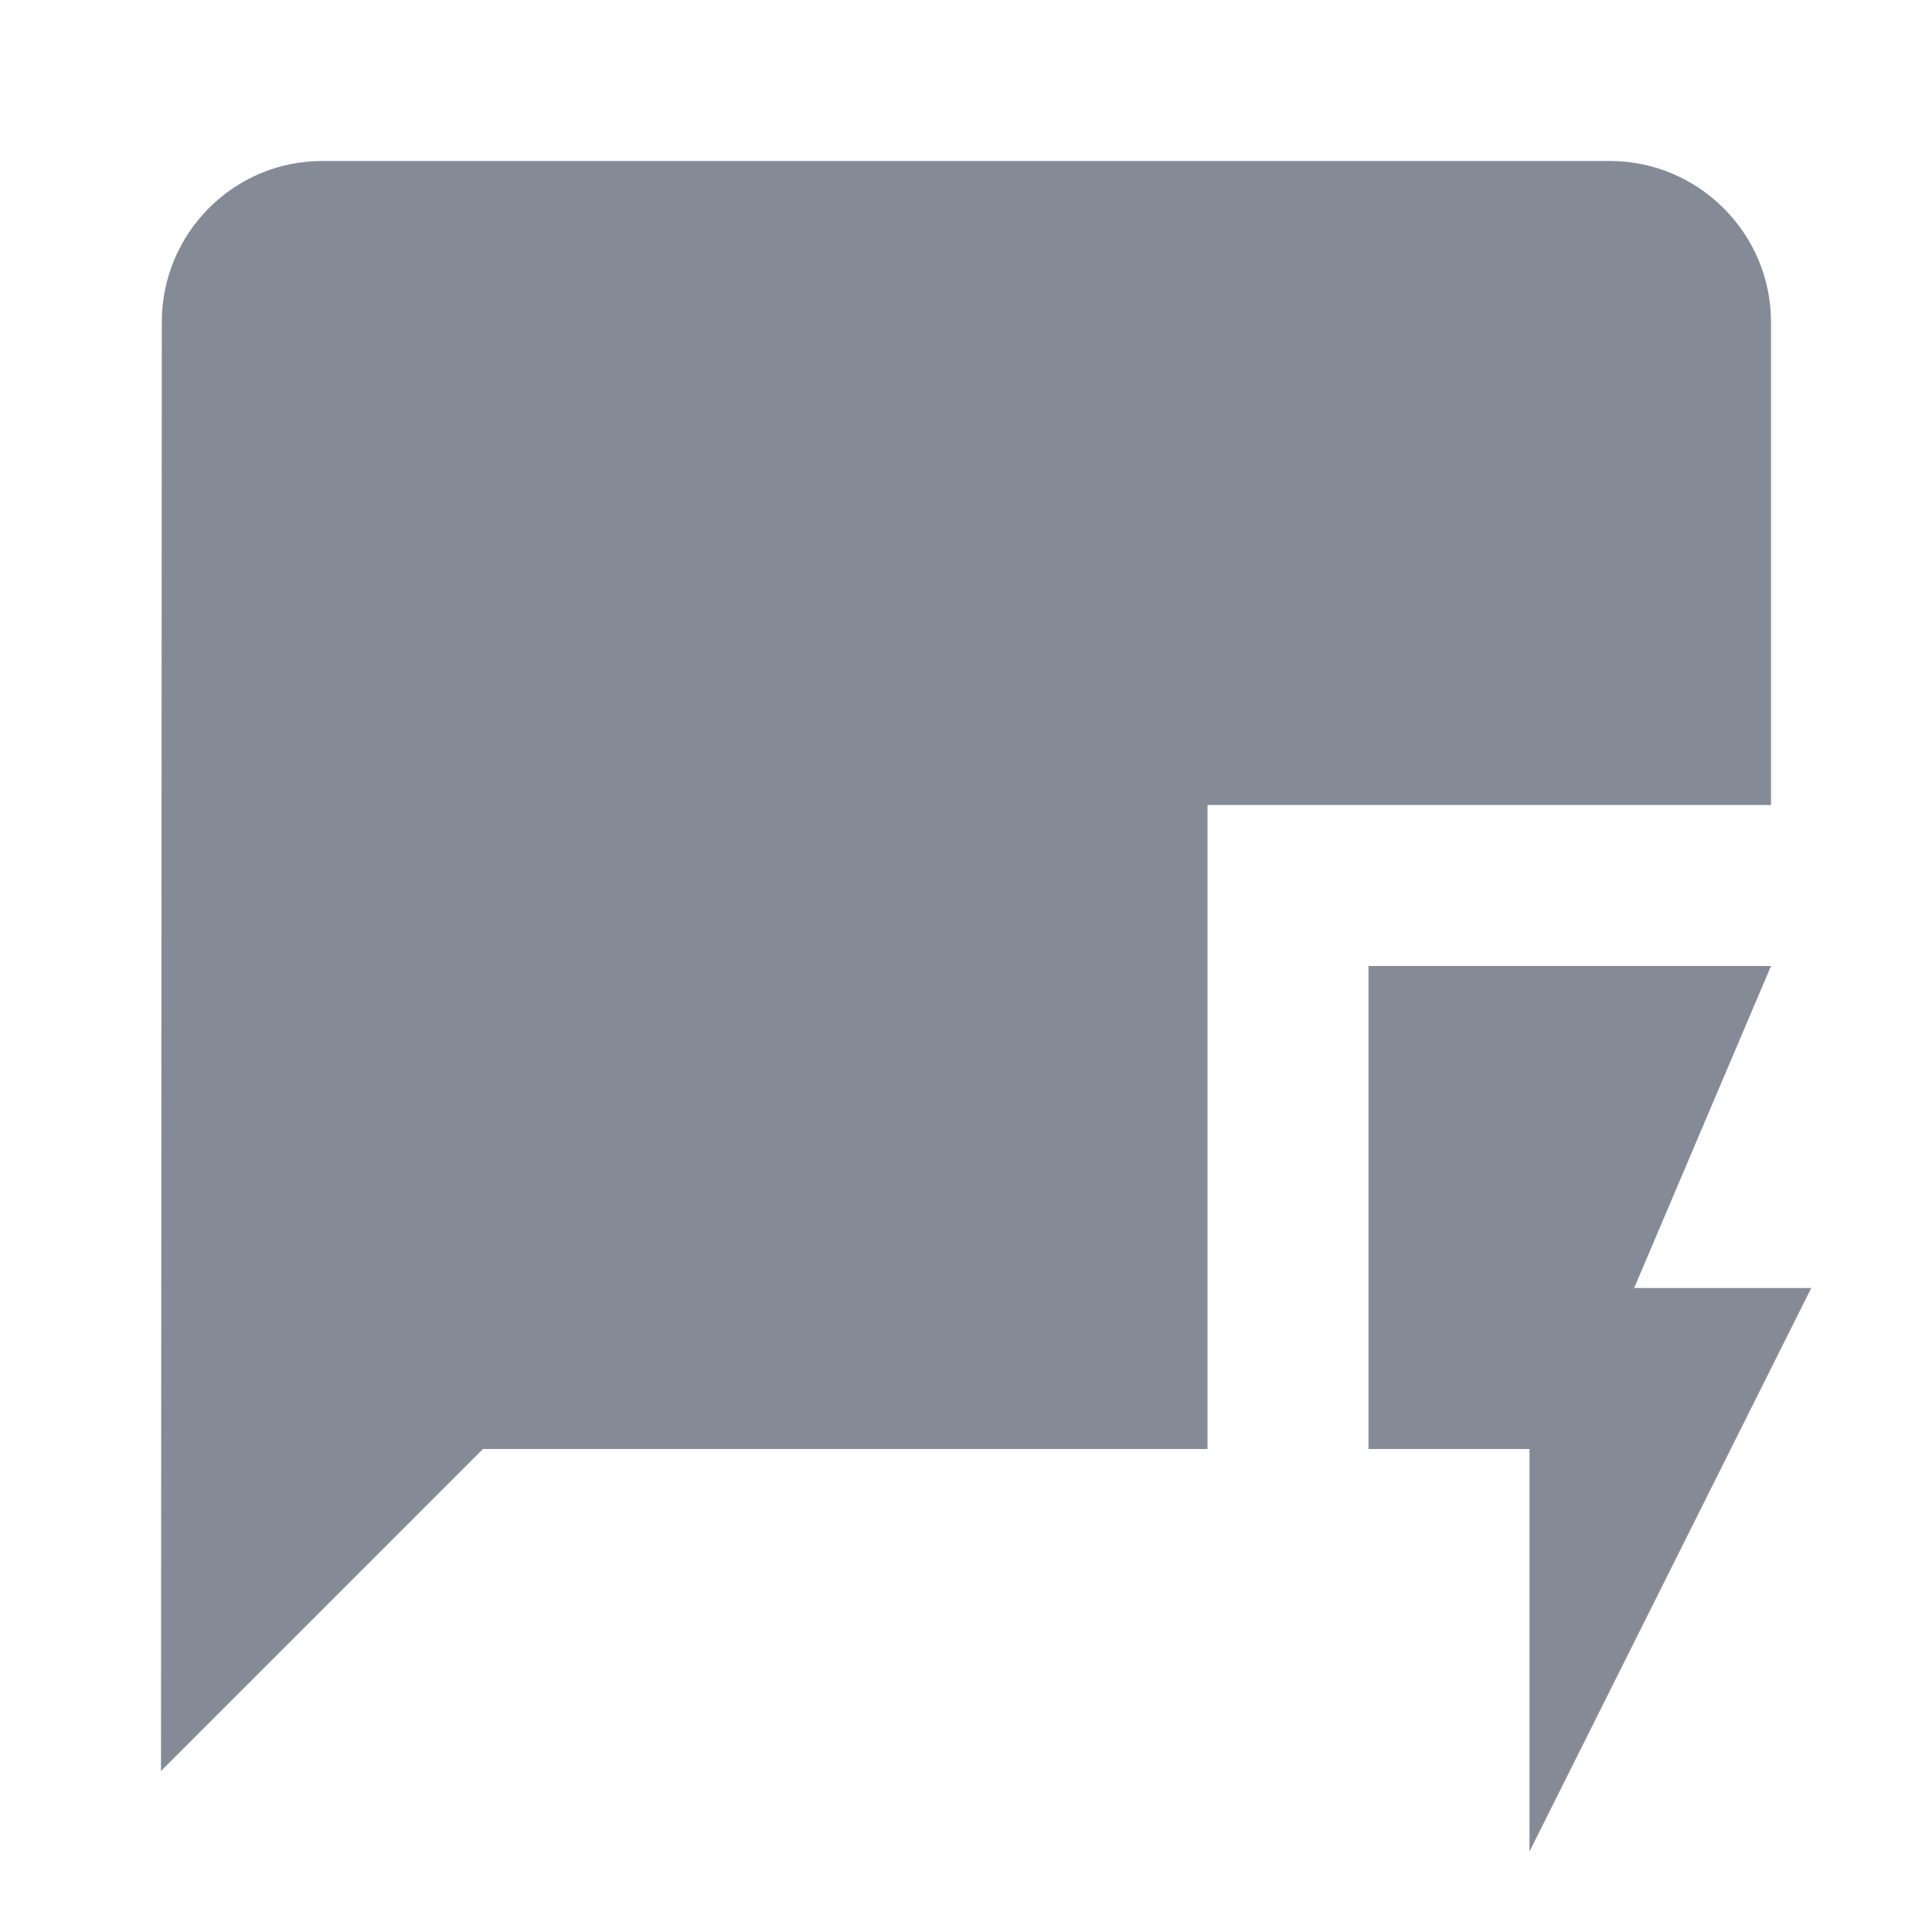 <svg width="24" height="24" viewBox="0 0 24 24" fill="none" xmlns="http://www.w3.org/2000/svg">
<path d="M22 4C22 2.9 21.1 2 20 2H4C2.9 2 2.01 2.9 2.01 4L2 22L6 18H15V10H22V4Z" fill="#848B96"/>
<path d="M22.5 16H20.3L22 12H17V18H19V23L22.5 16Z" fill="#848B96"/>
</svg>
